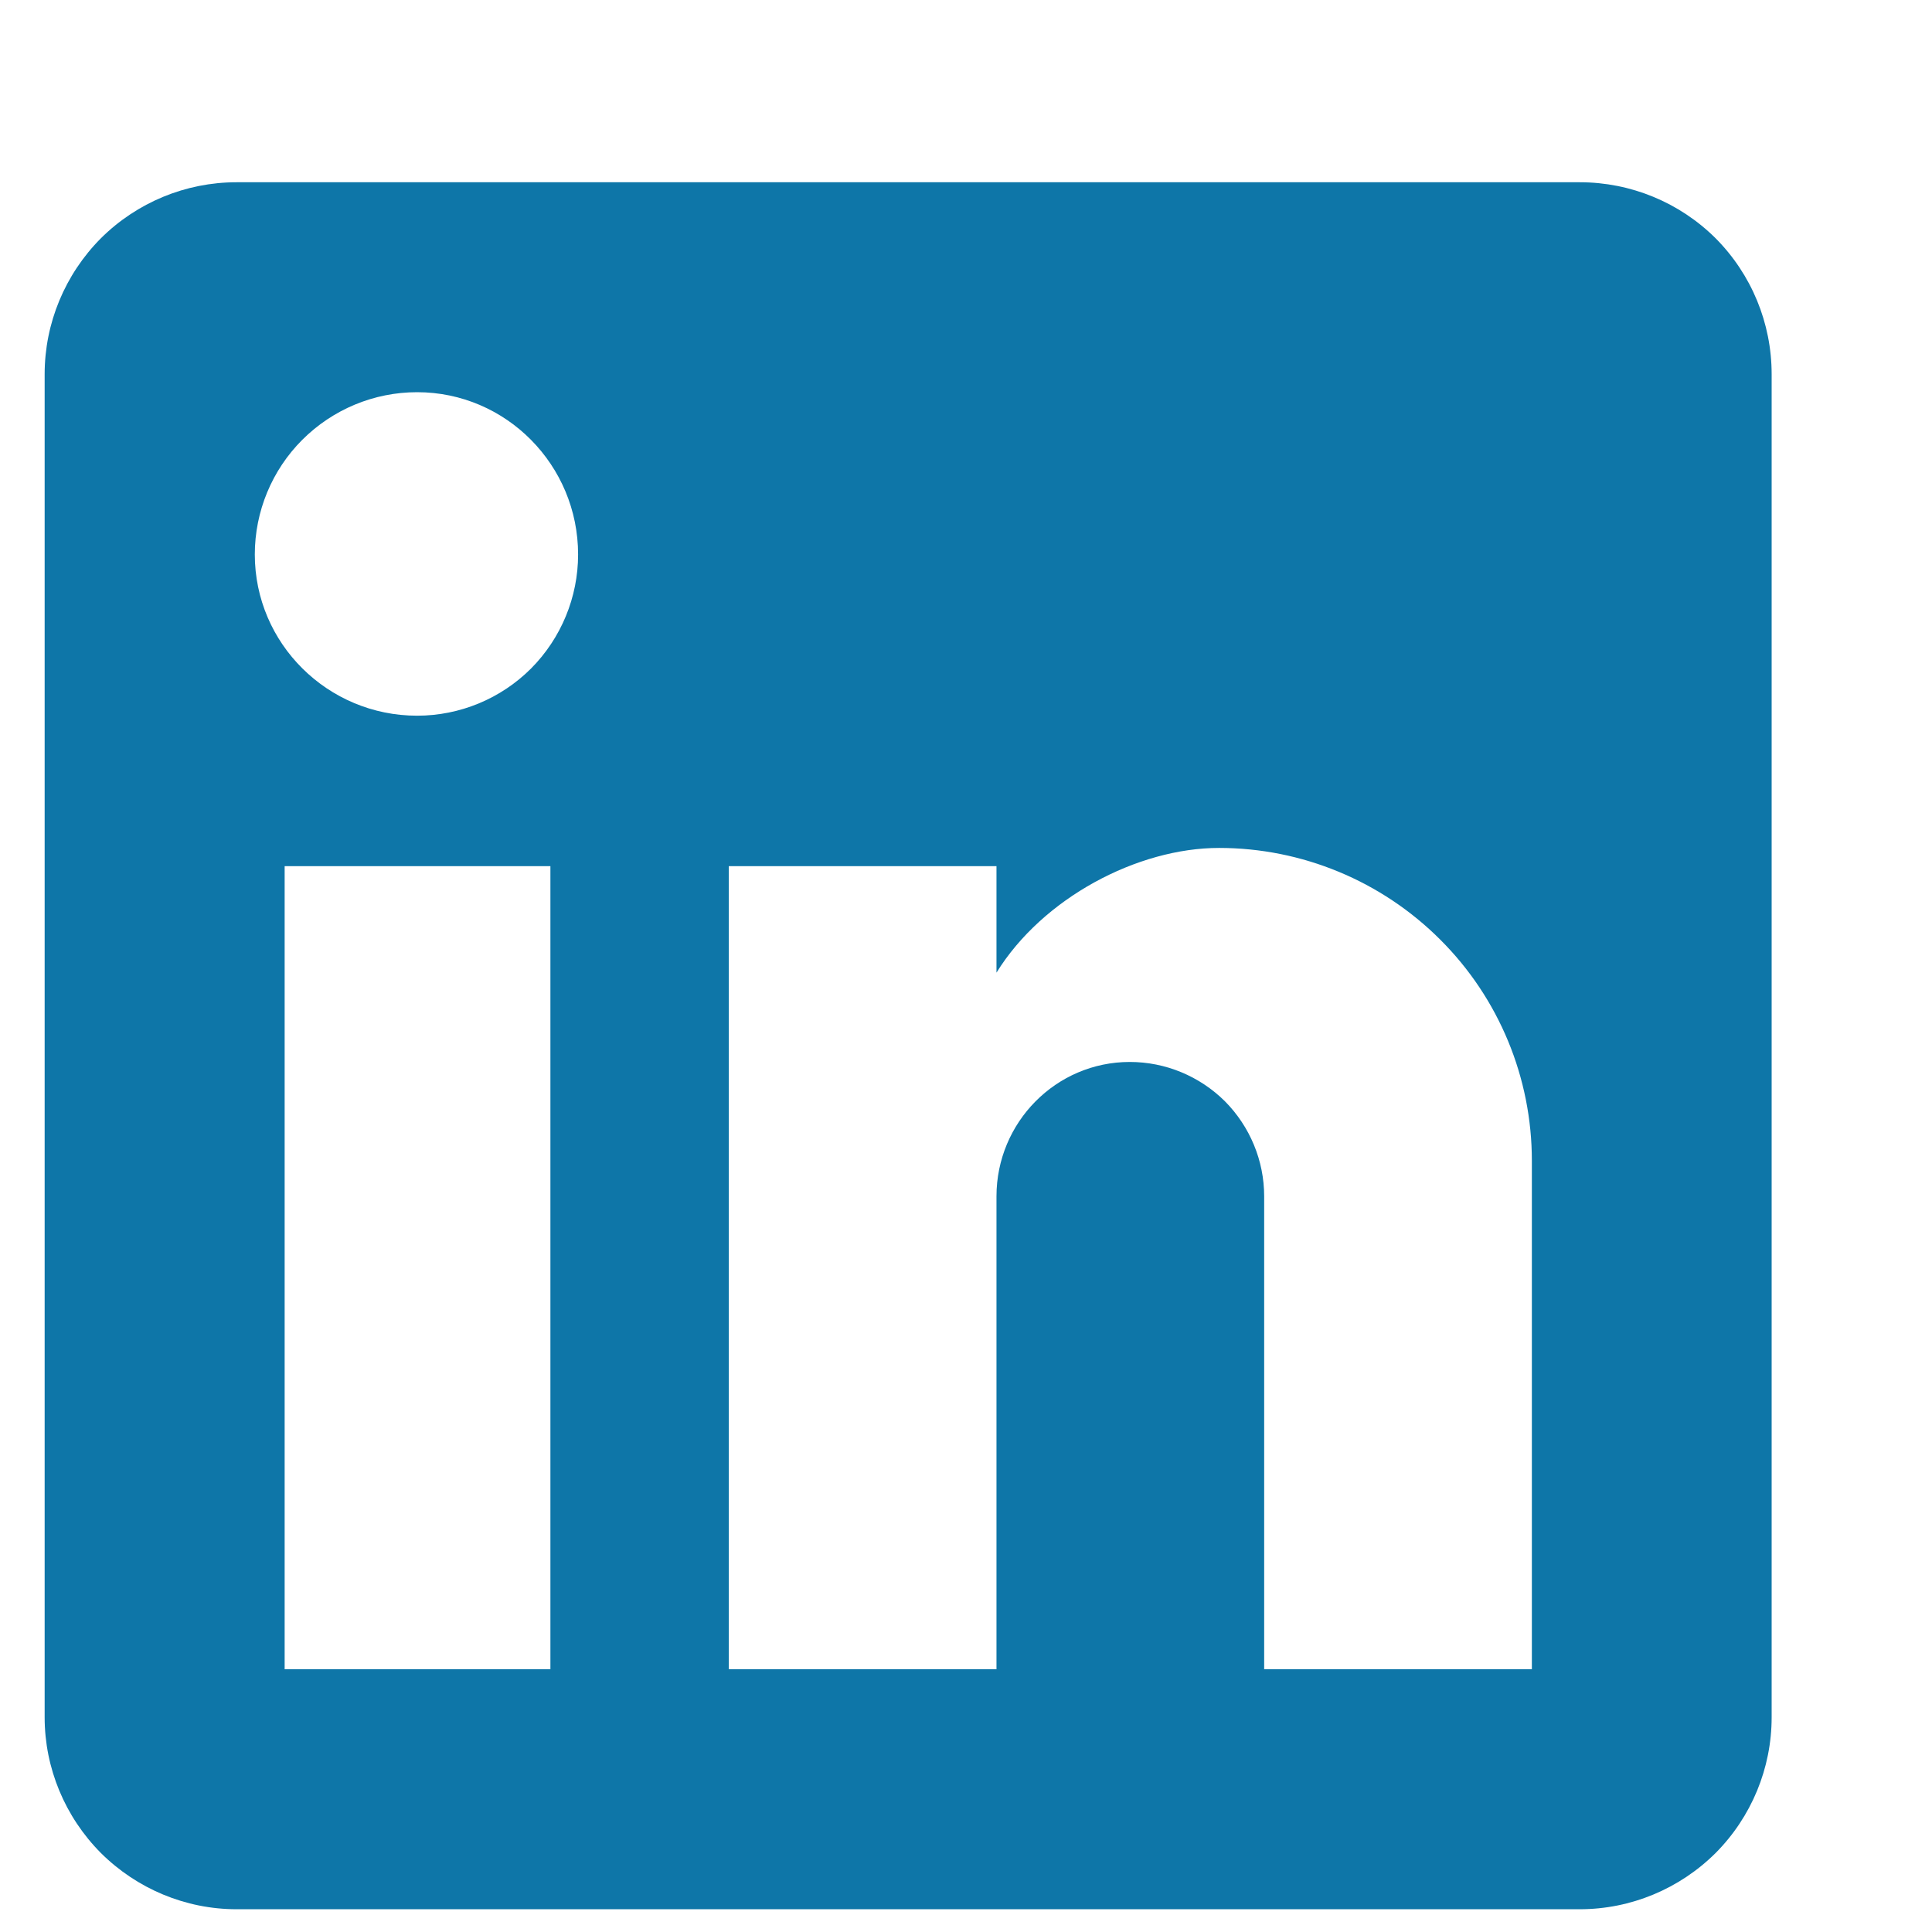 <svg width="9" height="9" viewBox="0 0 9 9" fill="none" xmlns="http://www.w3.org/2000/svg">
<path d="M7.359 0.849C7.597 0.849 7.824 0.943 7.992 1.11C8.159 1.278 8.253 1.505 8.253 1.743V8C8.253 8.237 8.159 8.464 7.992 8.632C7.824 8.799 7.597 8.894 7.359 8.894H1.102C0.865 8.894 0.638 8.799 0.47 8.632C0.303 8.464 0.208 8.237 0.208 8V1.743C0.208 1.505 0.303 1.278 0.47 1.11C0.638 0.943 0.865 0.849 1.102 0.849H7.359ZM7.136 7.776V5.407C7.136 5.021 6.983 4.65 6.709 4.377C6.436 4.104 6.065 3.95 5.679 3.95C5.299 3.95 4.857 4.183 4.642 4.531V4.035H3.395V7.776H4.642V5.573C4.642 5.229 4.919 4.947 5.263 4.947C5.429 4.947 5.588 5.013 5.706 5.13C5.823 5.248 5.889 5.407 5.889 5.573V7.776H7.136ZM1.943 3.334C2.142 3.334 2.333 3.255 2.474 3.114C2.614 2.973 2.693 2.782 2.693 2.583C2.693 2.167 2.358 1.827 1.943 1.827C1.742 1.827 1.55 1.907 1.408 2.049C1.267 2.19 1.187 2.382 1.187 2.583C1.187 2.998 1.527 3.334 1.943 3.334ZM2.564 7.776V4.035H1.326V7.776H2.564Z" fill="#0E76A8"/>
</svg>
